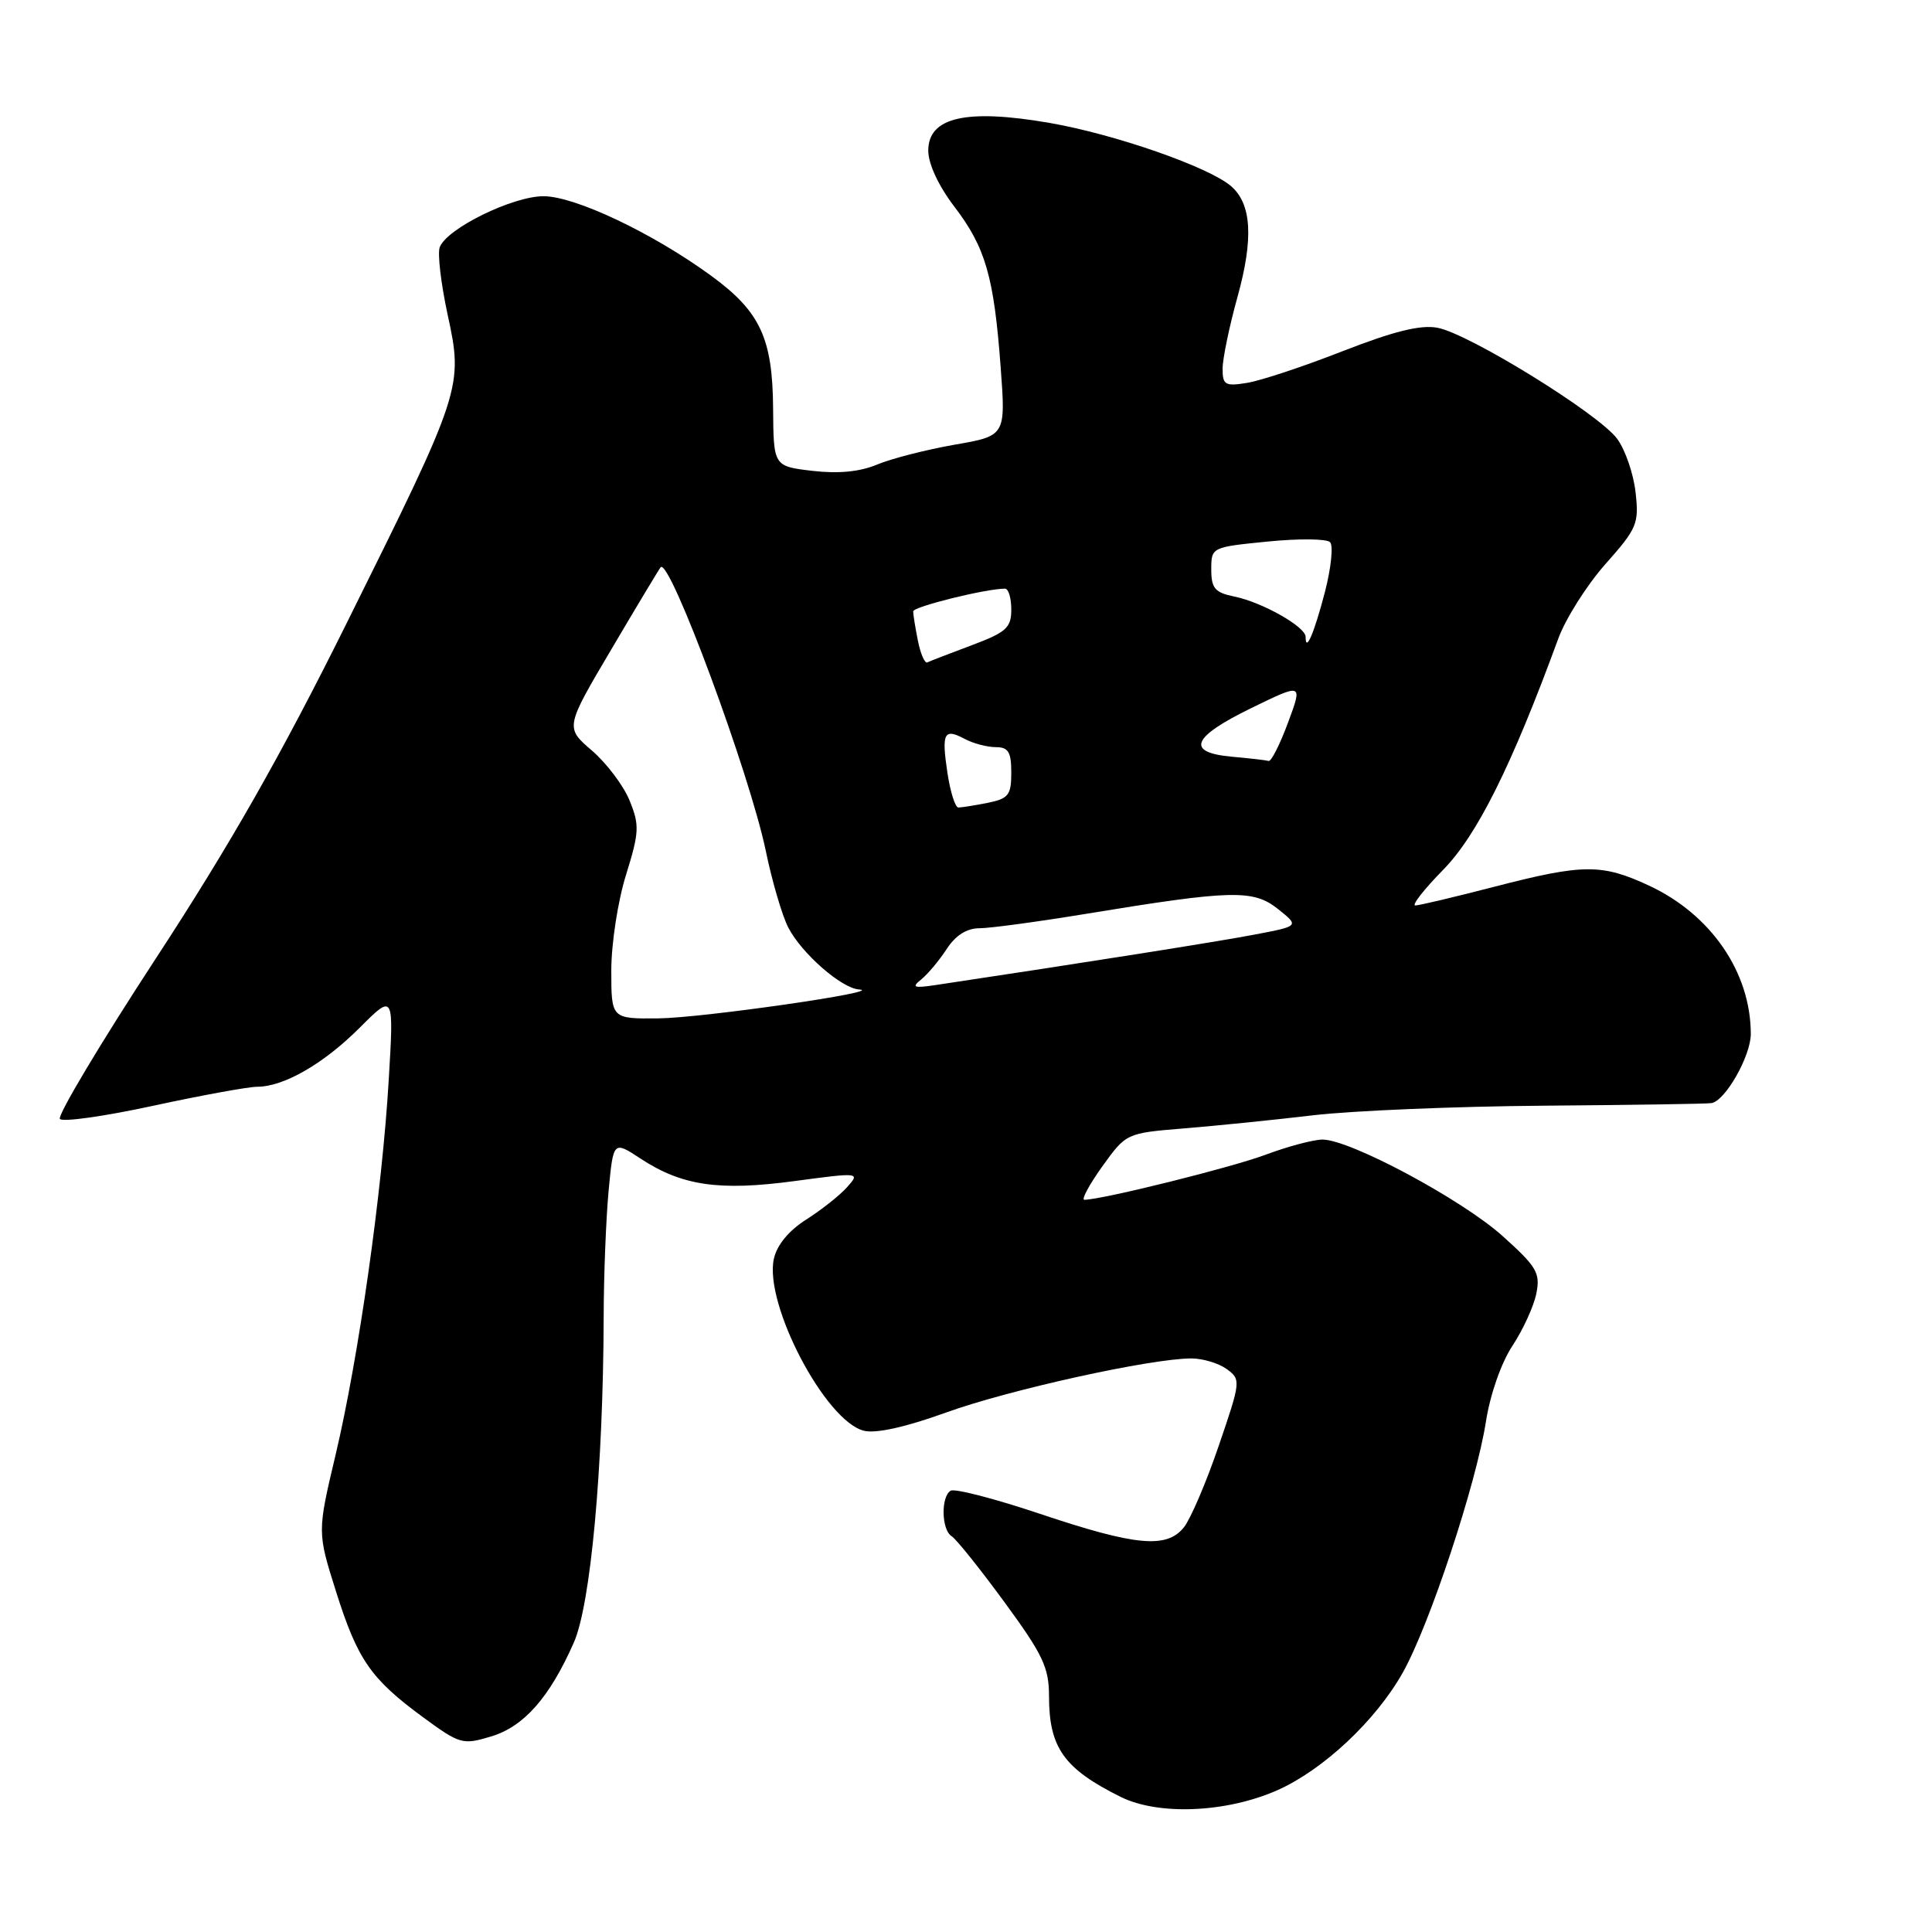 <?xml version="1.0" encoding="UTF-8" standalone="no"?>
<!DOCTYPE svg PUBLIC "-//W3C//DTD SVG 1.1//EN" "http://www.w3.org/Graphics/SVG/1.1/DTD/svg11.dtd" >
<svg xmlns="http://www.w3.org/2000/svg" xmlns:xlink="http://www.w3.org/1999/xlink" version="1.1" viewBox="0 0 256 256">
 <g >
 <path fill="currentColor"
d=" M 169.24 237.22 C 175.32 234.53 182.31 227.98 185.88 221.62 C 189.42 215.32 195.60 196.66 196.90 188.33 C 197.46 184.74 198.93 180.56 200.41 178.32 C 201.81 176.20 203.23 173.09 203.57 171.41 C 204.12 168.67 203.64 167.86 199.11 163.79 C 193.73 158.95 178.89 151.00 175.25 151.00 C 174.05 151.00 170.66 151.90 167.72 153.00 C 163.18 154.70 146.25 158.91 143.69 158.98 C 143.24 158.99 144.31 157.01 146.05 154.57 C 149.23 150.15 149.23 150.15 156.87 149.52 C 161.06 149.18 168.78 148.40 174.00 147.78 C 179.22 147.17 192.95 146.60 204.50 146.51 C 216.05 146.42 226.07 146.27 226.76 146.17 C 228.58 145.92 231.99 139.94 231.99 137.00 C 231.98 128.84 226.72 121.18 218.51 117.35 C 212.23 114.43 209.79 114.45 198.00 117.50 C 192.78 118.85 188.07 119.97 187.54 119.98 C 187.01 119.99 188.67 117.86 191.23 115.25 C 195.72 110.67 200.29 101.51 206.47 84.65 C 207.44 81.98 210.27 77.52 212.73 74.74 C 216.93 70.01 217.19 69.39 216.72 65.23 C 216.45 62.78 215.35 59.59 214.28 58.14 C 211.85 54.84 194.65 44.21 190.47 43.43 C 188.23 43.01 184.71 43.88 177.94 46.52 C 172.76 48.55 167.06 50.44 165.26 50.73 C 162.34 51.21 162.00 51.01 162.00 48.86 C 162.00 47.54 162.89 43.23 163.99 39.29 C 166.11 31.61 165.85 27.04 163.14 24.68 C 160.20 22.13 147.71 17.78 139.04 16.28 C 128.02 14.38 123.00 15.53 123.00 19.96 C 123.00 21.71 124.36 24.63 126.44 27.36 C 130.59 32.79 131.70 36.64 132.59 48.62 C 133.27 57.75 133.27 57.75 126.46 58.93 C 122.71 59.59 118.10 60.77 116.21 61.56 C 113.91 62.52 111.08 62.79 107.64 62.39 C 102.50 61.78 102.50 61.78 102.44 54.14 C 102.38 44.81 100.73 41.28 94.22 36.53 C 86.48 30.88 76.19 26.00 72.02 26.00 C 67.93 26.00 59.22 30.27 58.27 32.75 C 57.95 33.56 58.43 37.58 59.31 41.68 C 61.40 51.29 61.27 51.70 45.97 82.50 C 37.25 100.07 30.46 111.99 20.65 127.00 C 13.28 138.28 7.56 147.85 7.94 148.27 C 8.33 148.70 13.89 147.91 20.30 146.52 C 26.72 145.13 32.92 144.00 34.08 144.00 C 37.60 144.00 42.88 140.96 47.66 136.18 C 52.19 131.65 52.19 131.65 51.51 143.08 C 50.63 157.96 47.52 179.87 44.47 192.76 C 42.04 203.01 42.04 203.01 44.52 210.87 C 47.39 219.95 49.12 222.45 56.08 227.56 C 60.93 231.12 61.31 231.22 65.04 230.10 C 69.41 228.80 72.81 224.95 76.03 217.66 C 78.27 212.60 79.93 194.50 79.99 174.50 C 80.00 169.00 80.30 161.50 80.64 157.83 C 81.27 151.15 81.27 151.15 84.89 153.53 C 90.36 157.12 95.29 157.84 105.26 156.50 C 113.92 155.34 113.99 155.35 112.25 157.30 C 111.29 158.38 108.85 160.31 106.84 161.59 C 104.51 163.07 102.95 164.96 102.54 166.80 C 101.23 172.78 109.35 188.30 114.47 189.58 C 116.06 189.98 119.98 189.11 125.38 187.16 C 133.70 184.15 152.52 180.00 157.86 180.00 C 159.38 180.00 161.49 180.64 162.55 181.41 C 164.44 182.79 164.42 183.01 161.49 191.57 C 159.85 196.39 157.77 201.24 156.88 202.37 C 154.59 205.24 150.48 204.85 137.71 200.56 C 131.77 198.57 126.48 197.20 125.96 197.53 C 124.65 198.34 124.75 202.73 126.10 203.56 C 126.70 203.93 129.85 207.86 133.10 212.30 C 138.18 219.23 139.00 220.96 139.00 224.74 C 139.00 231.58 140.97 234.36 148.50 238.10 C 153.51 240.58 162.49 240.20 169.24 237.22 Z  M 81.00 128.59 C 81.00 125.05 81.87 119.38 82.95 115.93 C 84.71 110.27 84.75 109.34 83.43 106.09 C 82.63 104.11 80.38 101.13 78.43 99.45 C 74.88 96.40 74.88 96.40 81.06 85.95 C 84.45 80.20 87.37 75.35 87.54 75.16 C 88.73 73.84 99.36 102.54 101.48 112.79 C 102.31 116.80 103.65 121.36 104.46 122.92 C 106.23 126.34 111.51 130.96 113.83 131.11 C 117.54 131.35 93.06 134.88 87.25 134.94 C 81.00 135.00 81.00 135.00 81.00 128.59 Z  M 122.08 129.77 C 122.94 129.07 124.46 127.26 125.44 125.75 C 126.61 123.95 128.10 123.00 129.75 123.00 C 131.14 123.00 137.50 122.14 143.89 121.09 C 163.25 117.91 166.06 117.84 169.34 120.45 C 172.17 122.71 172.17 122.71 166.33 123.82 C 161.56 124.74 143.67 127.57 124.00 130.52 C 121.05 130.96 120.75 130.84 122.08 129.77 Z  M 125.54 102.41 C 124.74 97.09 125.08 96.44 127.85 97.92 C 128.96 98.51 130.80 99.00 131.93 99.00 C 133.61 99.00 134.00 99.63 134.00 102.38 C 134.00 105.36 133.63 105.82 130.88 106.38 C 129.16 106.72 127.41 107.00 126.99 107.00 C 126.57 107.00 125.92 104.93 125.54 102.41 Z  M 163.25 100.27 C 157.08 99.71 157.88 97.69 165.81 93.82 C 172.62 90.50 172.62 90.50 170.67 95.75 C 169.60 98.64 168.44 100.92 168.11 100.83 C 167.77 100.73 165.59 100.48 163.25 100.27 Z  M 121.63 84.91 C 121.28 83.17 121.00 81.42 121.00 81.01 C 121.00 80.39 130.64 78.00 133.17 78.00 C 133.63 78.00 134.00 79.24 134.00 80.77 C 134.00 83.18 133.34 83.78 128.75 85.50 C 125.86 86.58 123.22 87.60 122.88 87.77 C 122.54 87.94 121.98 86.65 121.63 84.91 Z  M 173.00 84.38 C 173.00 83.05 167.25 79.80 163.57 79.05 C 160.98 78.52 160.50 77.96 160.50 75.46 C 160.50 72.51 160.53 72.50 167.96 71.76 C 172.06 71.35 175.78 71.38 176.24 71.84 C 176.69 72.29 176.38 75.28 175.55 78.48 C 174.12 83.94 173.00 86.55 173.00 84.38 Z "/>
</g>
</svg>